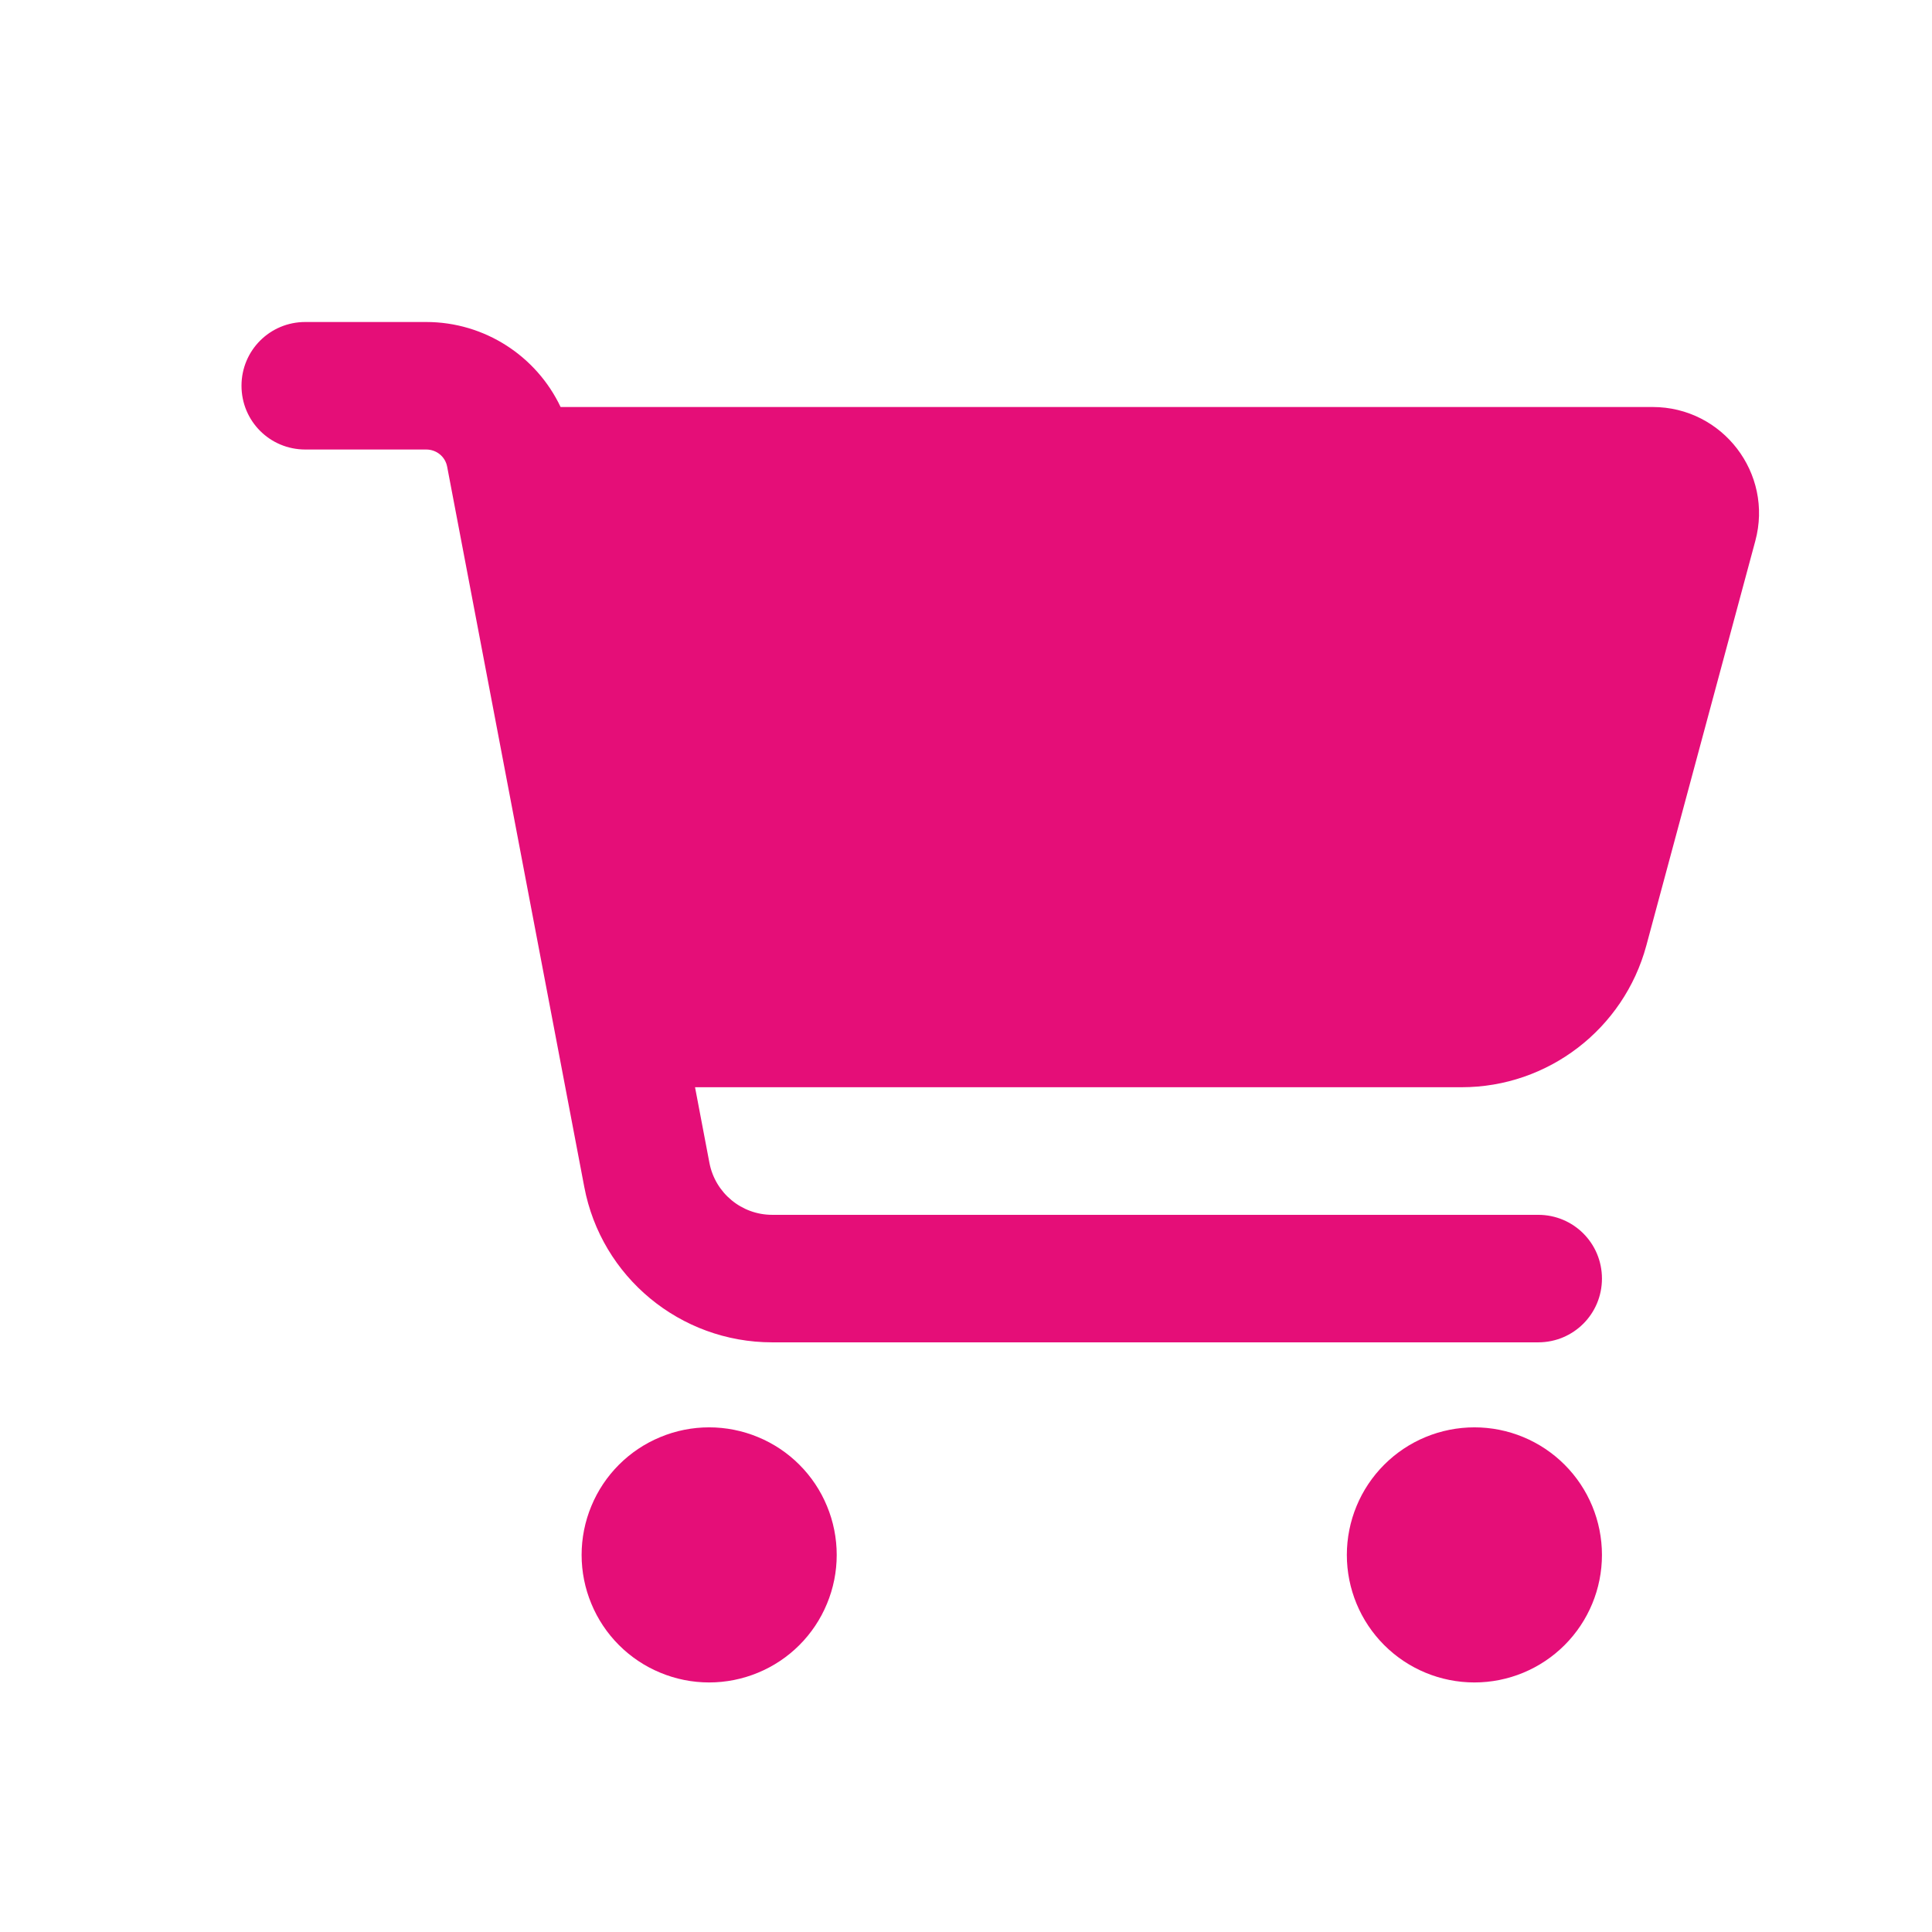 <svg width="24" height="24" viewBox="0 0 24 24" fill="none" xmlns="http://www.w3.org/2000/svg">
<g id="icons">
<path id="Vector" d="M3 4.792C3 4.353 3.353 4 3.792 4H5.294C6.02 4 6.664 4.423 6.964 5.056H20.53C21.399 5.056 22.032 5.881 21.805 6.72L20.451 11.747C20.171 12.783 19.23 13.506 18.157 13.506H8.634L8.813 14.447C8.885 14.82 9.212 15.091 9.592 15.091H19.108C19.547 15.091 19.9 15.444 19.9 15.883C19.9 16.322 19.547 16.675 19.108 16.675H9.592C8.45 16.675 7.469 15.863 7.258 14.744L5.555 5.799C5.532 5.673 5.423 5.584 5.294 5.584H3.792C3.353 5.584 3 5.231 3 4.792ZM7.225 19.316C7.225 19.108 7.266 18.901 7.346 18.709C7.425 18.517 7.542 18.342 7.689 18.195C7.836 18.048 8.011 17.931 8.203 17.852C8.395 17.772 8.601 17.731 8.809 17.731C9.017 17.731 9.223 17.772 9.416 17.852C9.608 17.931 9.783 18.048 9.93 18.195C10.077 18.342 10.194 18.517 10.273 18.709C10.353 18.901 10.394 19.108 10.394 19.316C10.394 19.524 10.353 19.73 10.273 19.922C10.194 20.114 10.077 20.289 9.93 20.436C9.783 20.583 9.608 20.7 9.416 20.779C9.223 20.859 9.017 20.9 8.809 20.9C8.601 20.9 8.395 20.859 8.203 20.779C8.011 20.7 7.836 20.583 7.689 20.436C7.542 20.289 7.425 20.114 7.346 19.922C7.266 19.73 7.225 19.524 7.225 19.316ZM18.316 17.731C18.736 17.731 19.139 17.898 19.436 18.195C19.733 18.492 19.9 18.895 19.9 19.316C19.9 19.736 19.733 20.139 19.436 20.436C19.139 20.733 18.736 20.9 18.316 20.9C17.895 20.9 17.492 20.733 17.195 20.436C16.898 20.139 16.731 19.736 16.731 19.316C16.731 18.895 16.898 18.492 17.195 18.195C17.492 17.898 17.895 17.731 18.316 17.731Z" fill="#E50E78"/>
</g>
</svg>

